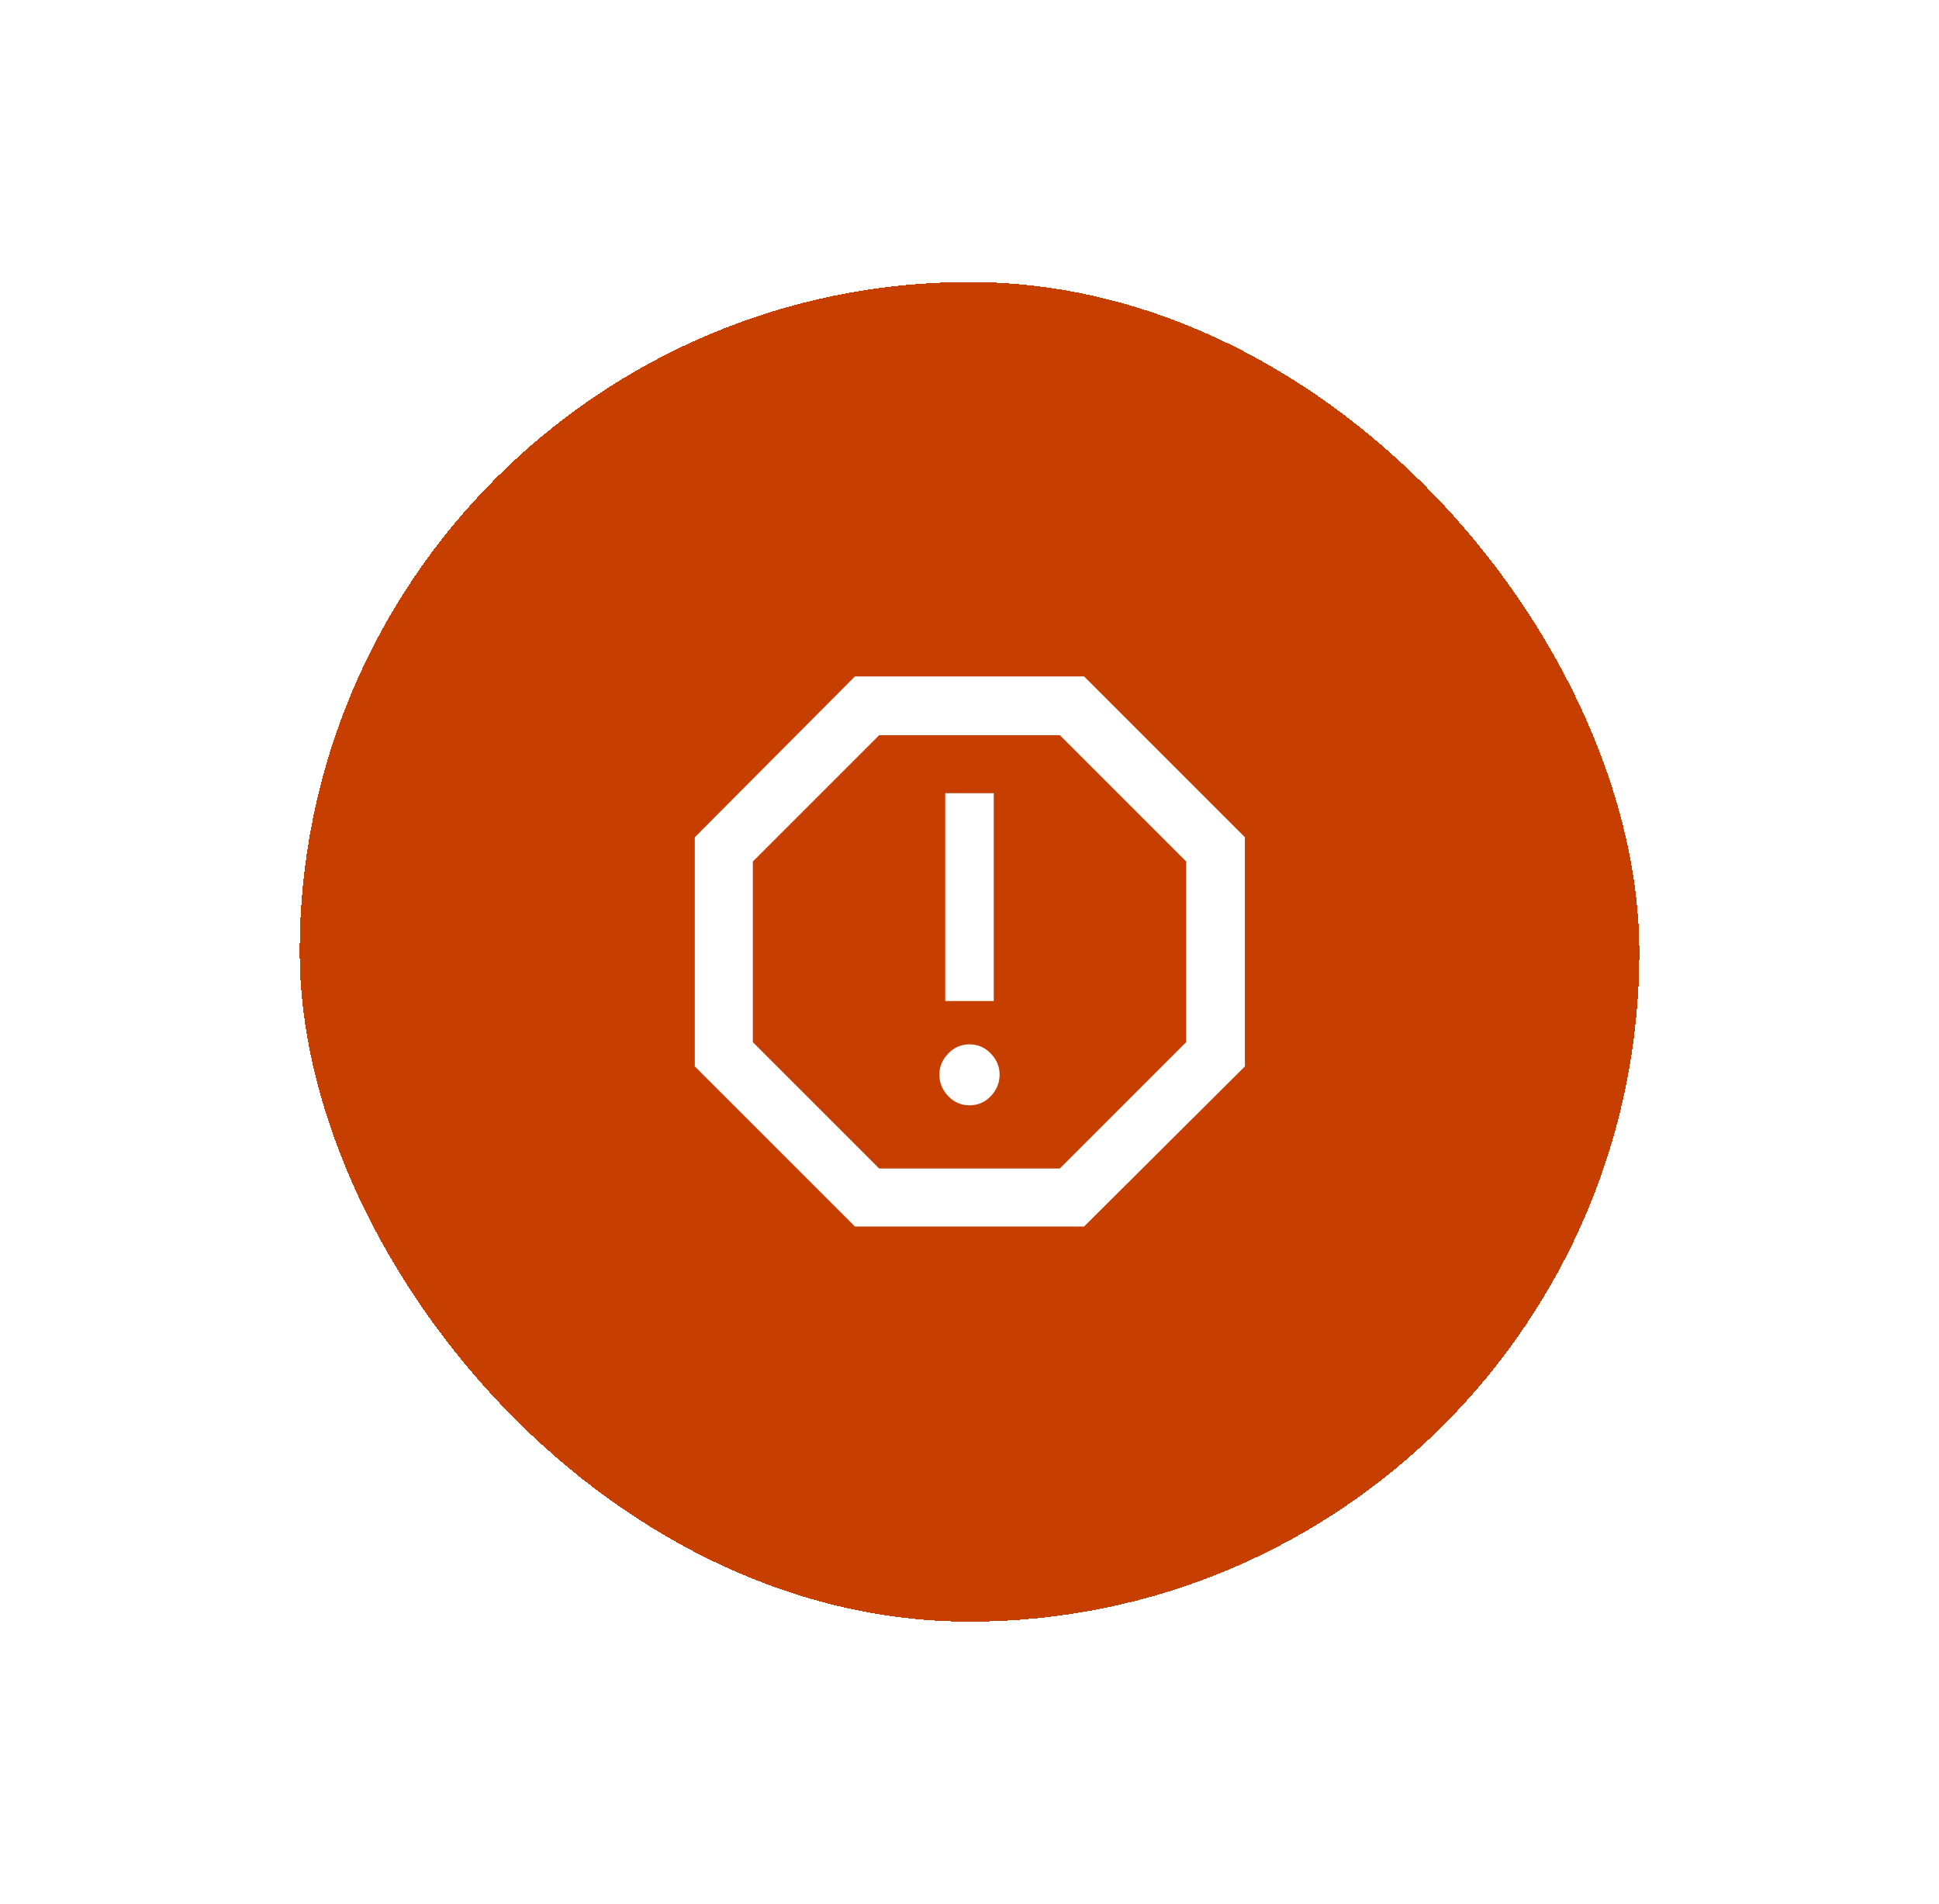 <svg width="55" height="54" viewBox="0 0 55 54" fill="none" xmlns="http://www.w3.org/2000/svg">
<g filter="url(#filter0_d_910_37552)">
<rect x="8.5" y="6" width="38" height="38" rx="19" fill="#C73F00" shape-rendering="crispEdges"/>
<path d="M27.5 29.354C27.736 29.354 27.938 29.267 28.104 29.094C28.271 28.92 28.354 28.715 28.354 28.479C28.354 28.257 28.271 28.059 28.104 27.885C27.938 27.712 27.736 27.625 27.5 27.625C27.264 27.625 27.062 27.712 26.896 27.885C26.729 28.059 26.646 28.257 26.646 28.479C26.646 28.715 26.729 28.92 26.896 29.094C27.062 29.267 27.264 29.354 27.5 29.354ZM26.812 26.396H28.188V20.5H26.812V26.396ZM24.25 32.792L19.708 28.25V21.75L24.25 17.188H30.75L35.312 21.75V28.25L30.75 32.792H24.25ZM24.938 31.146H30.062L33.646 27.562V22.438L30.062 18.854H24.938L21.354 22.438V27.562L24.938 31.146Z" fill="white"/>
</g>
<defs>
<filter id="filter0_d_910_37552" x="0.5" y="0" width="54" height="54" filterUnits="userSpaceOnUse" color-interpolation-filters="sRGB">
<feFlood flood-opacity="0" result="BackgroundImageFix"/>
<feColorMatrix in="SourceAlpha" type="matrix" values="0 0 0 0 0 0 0 0 0 0 0 0 0 0 0 0 0 0 127 0" result="hardAlpha"/>
<feOffset dy="2"/>
<feGaussianBlur stdDeviation="4"/>
<feComposite in2="hardAlpha" operator="out"/>
<feColorMatrix type="matrix" values="0 0 0 0 0 0 0 0 0 0 0 0 0 0 0 0 0 0 0.1 0"/>
<feBlend mode="normal" in2="BackgroundImageFix" result="effect1_dropShadow_910_37552"/>
<feBlend mode="normal" in="SourceGraphic" in2="effect1_dropShadow_910_37552" result="shape"/>
</filter>
</defs>
</svg>
